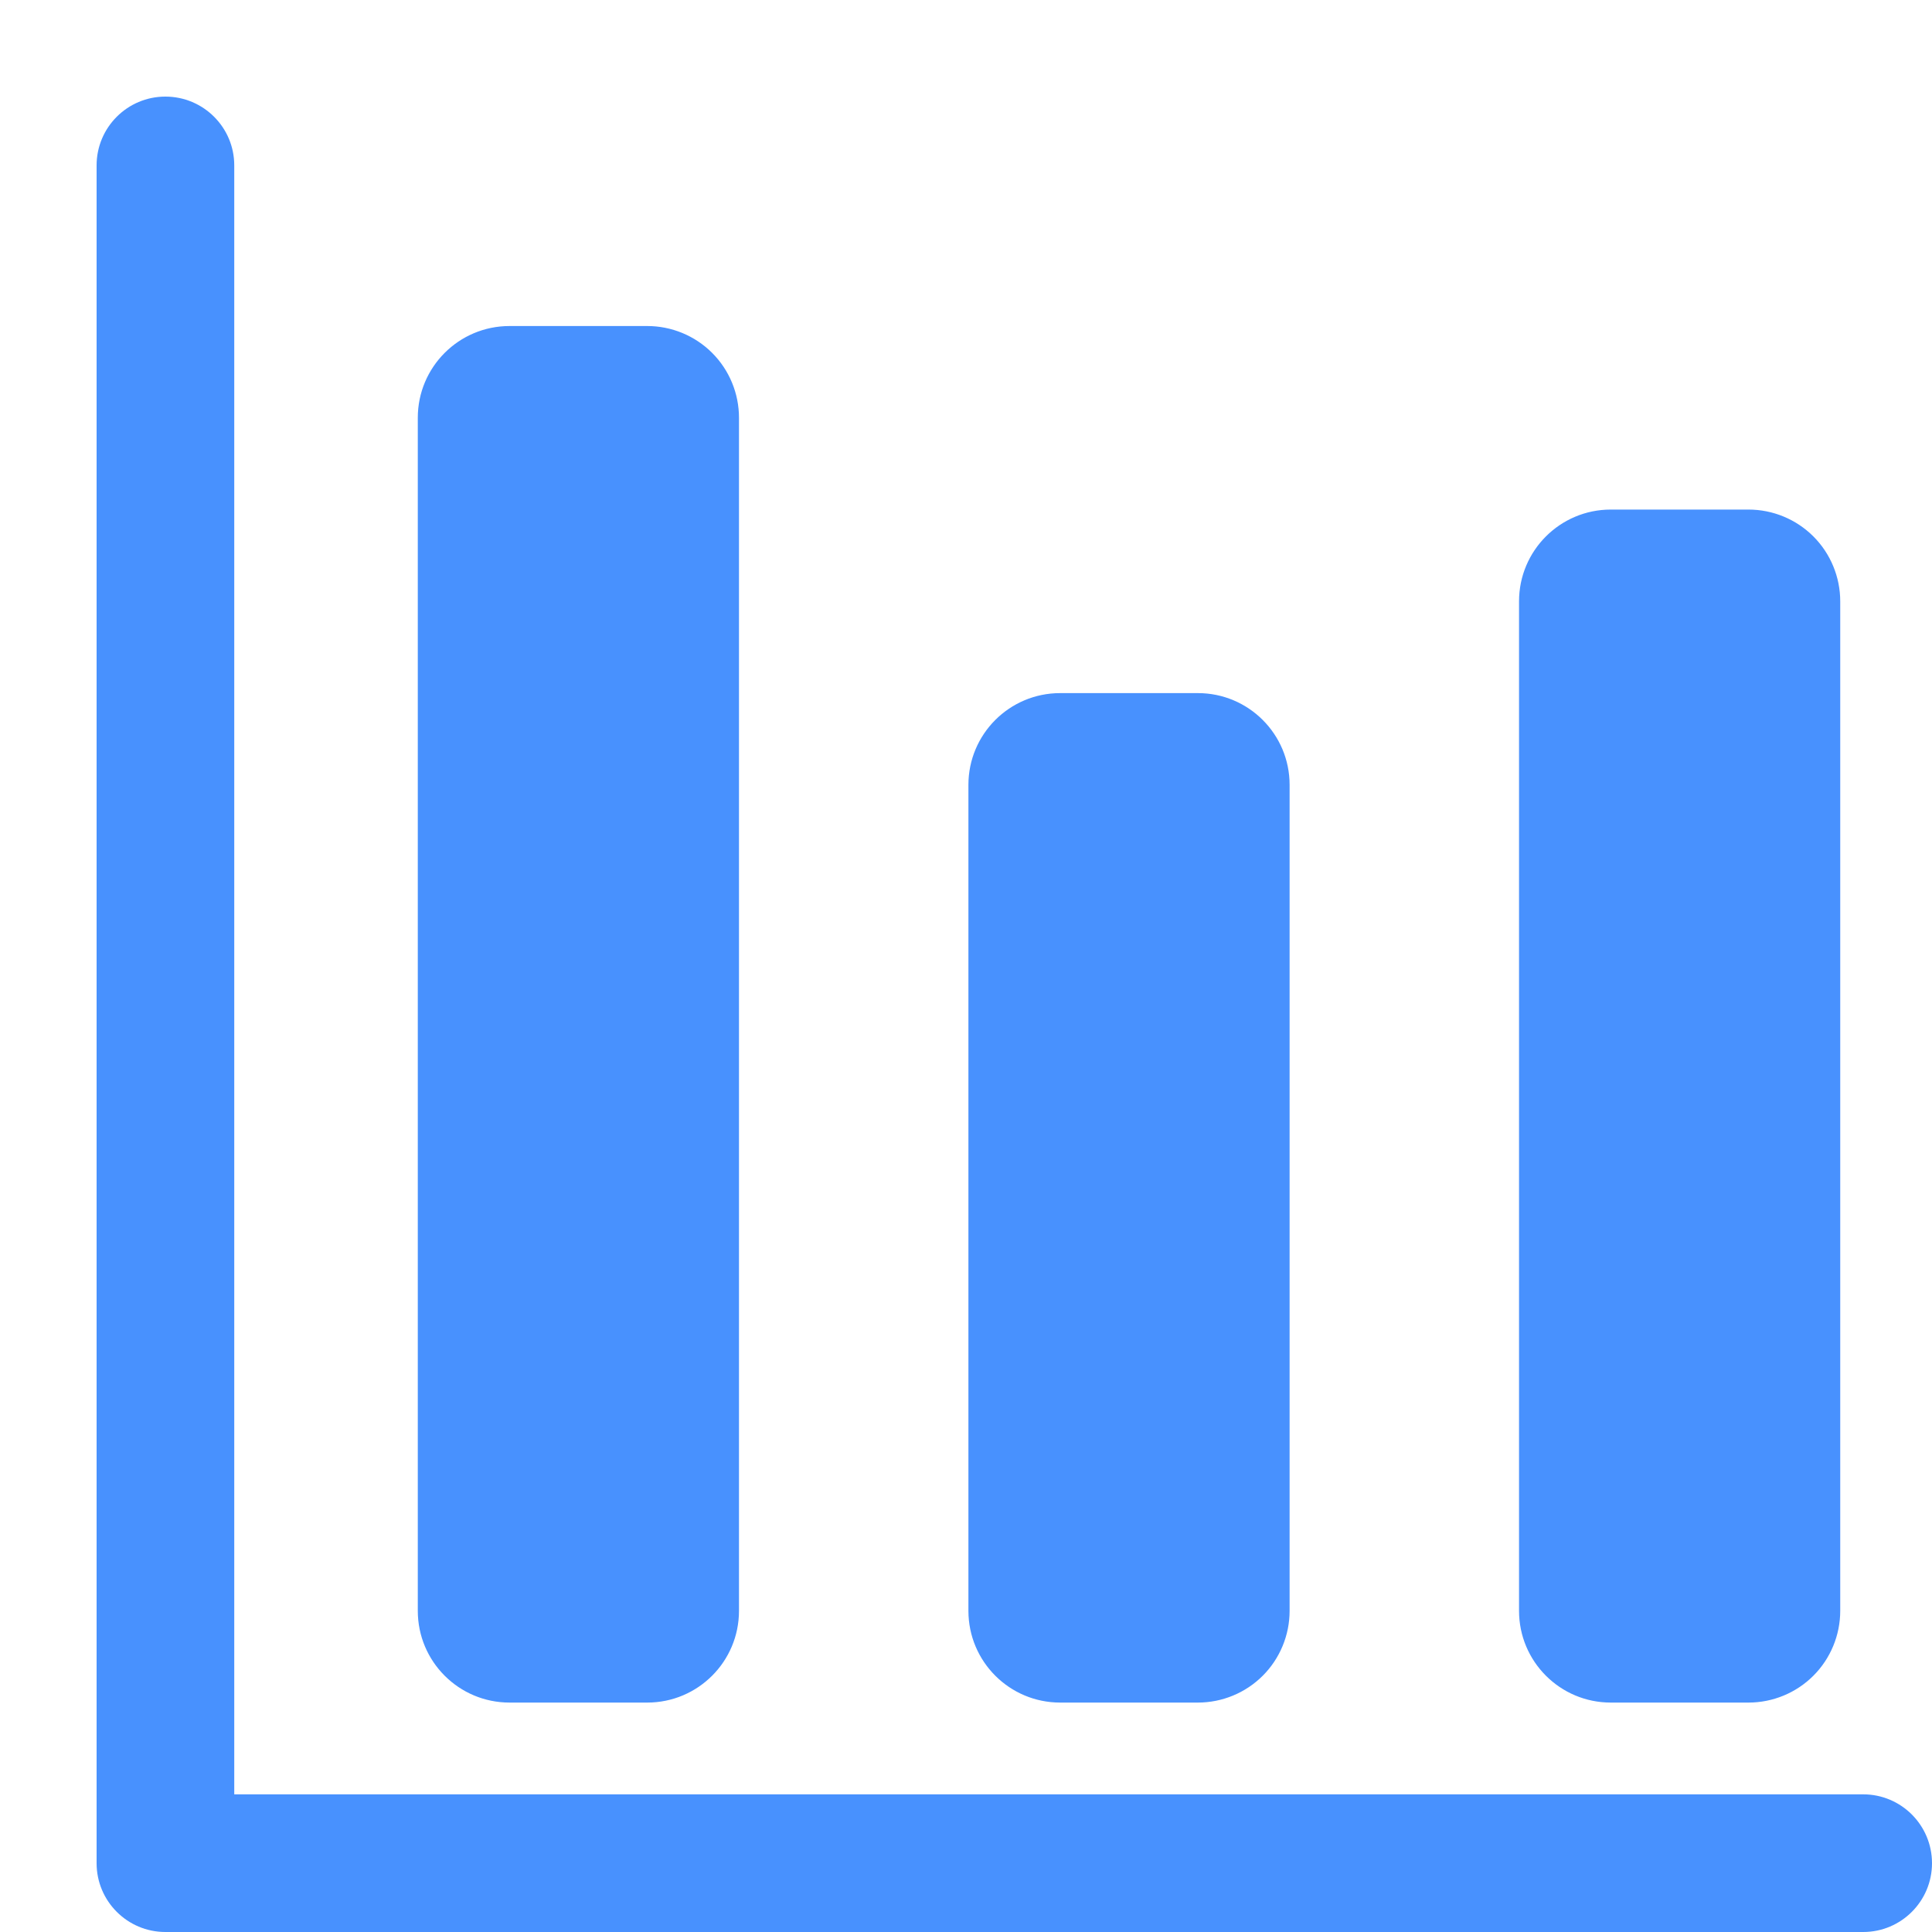<?xml version="1.0" encoding="UTF-8"?>
<svg width="20px" height="20px" viewBox="0 0 20 20" version="1.1" xmlns="http://www.w3.org/2000/svg" xmlns:xlink="http://www.w3.org/1999/xlink">
    <!-- Generator: Sketch 59.1 (86144) - https://sketch.com -->
    <title>icon/一级菜单icon/医保备份 7</title>
    <desc>Created with Sketch.</desc>
    <g id="icon/一级菜单icon/医保备份-7" stroke="none" stroke-width="1" fill="none" fill-rule="evenodd">
        <g id="编组" transform="translate(1, 1)" fill="#4891FE" fill-rule="nonzero">
            <path d="M18.288,19 L0.712,19 C0.319,19 0,18.681 0,18.288 L0,0.712 C0,0.319 0.319,0 0.712,0 C1.106,0 1.425,0.319 1.425,0.712 L1.425,17.575 L18.288,17.575 C18.681,17.575 19,17.894 19,18.288 C19,18.681 18.681,19 18.288,19 Z M17.1,16.625 L15.675,16.625 C15.15,16.625 14.725,16.2 14.725,15.675 L14.725,5.225 C14.725,4.7 15.15,4.275 15.675,4.275 L17.1,4.275 C17.352,4.275 17.594,4.375 17.772,4.553 C17.95,4.731 18.05,4.973 18.05,5.225 L18.05,15.675 C18.05,15.927 17.95,16.169 17.772,16.347 C17.594,16.525 17.352,16.625 17.1,16.625 L17.1,16.625 Z M11.4,16.625 L9.975,16.625 C9.45,16.625 9.025,16.2 9.025,15.675 L9.025,7.125 C9.025,6.6 9.45,6.175 9.975,6.175 L11.4,6.175 C11.925,6.175 12.35,6.6 12.35,7.125 L12.35,15.675 C12.35,15.927 12.25,16.169 12.072,16.347 C11.894,16.525 11.652,16.625 11.4,16.625 L11.4,16.625 Z M5.7,16.625 L4.275,16.625 C3.75,16.625 3.325,16.2 3.325,15.675 L3.325,3.325 C3.325,2.8 3.75,2.375 4.275,2.375 L5.7,2.375 C5.952,2.375 6.194,2.475 6.372,2.653 C6.55,2.831 6.65,3.073 6.65,3.325 L6.65,15.675 C6.65,16.2 6.225,16.625 5.7,16.625 L5.7,16.625 Z" id="形状"></path>
        </g>
    </g>
</svg>